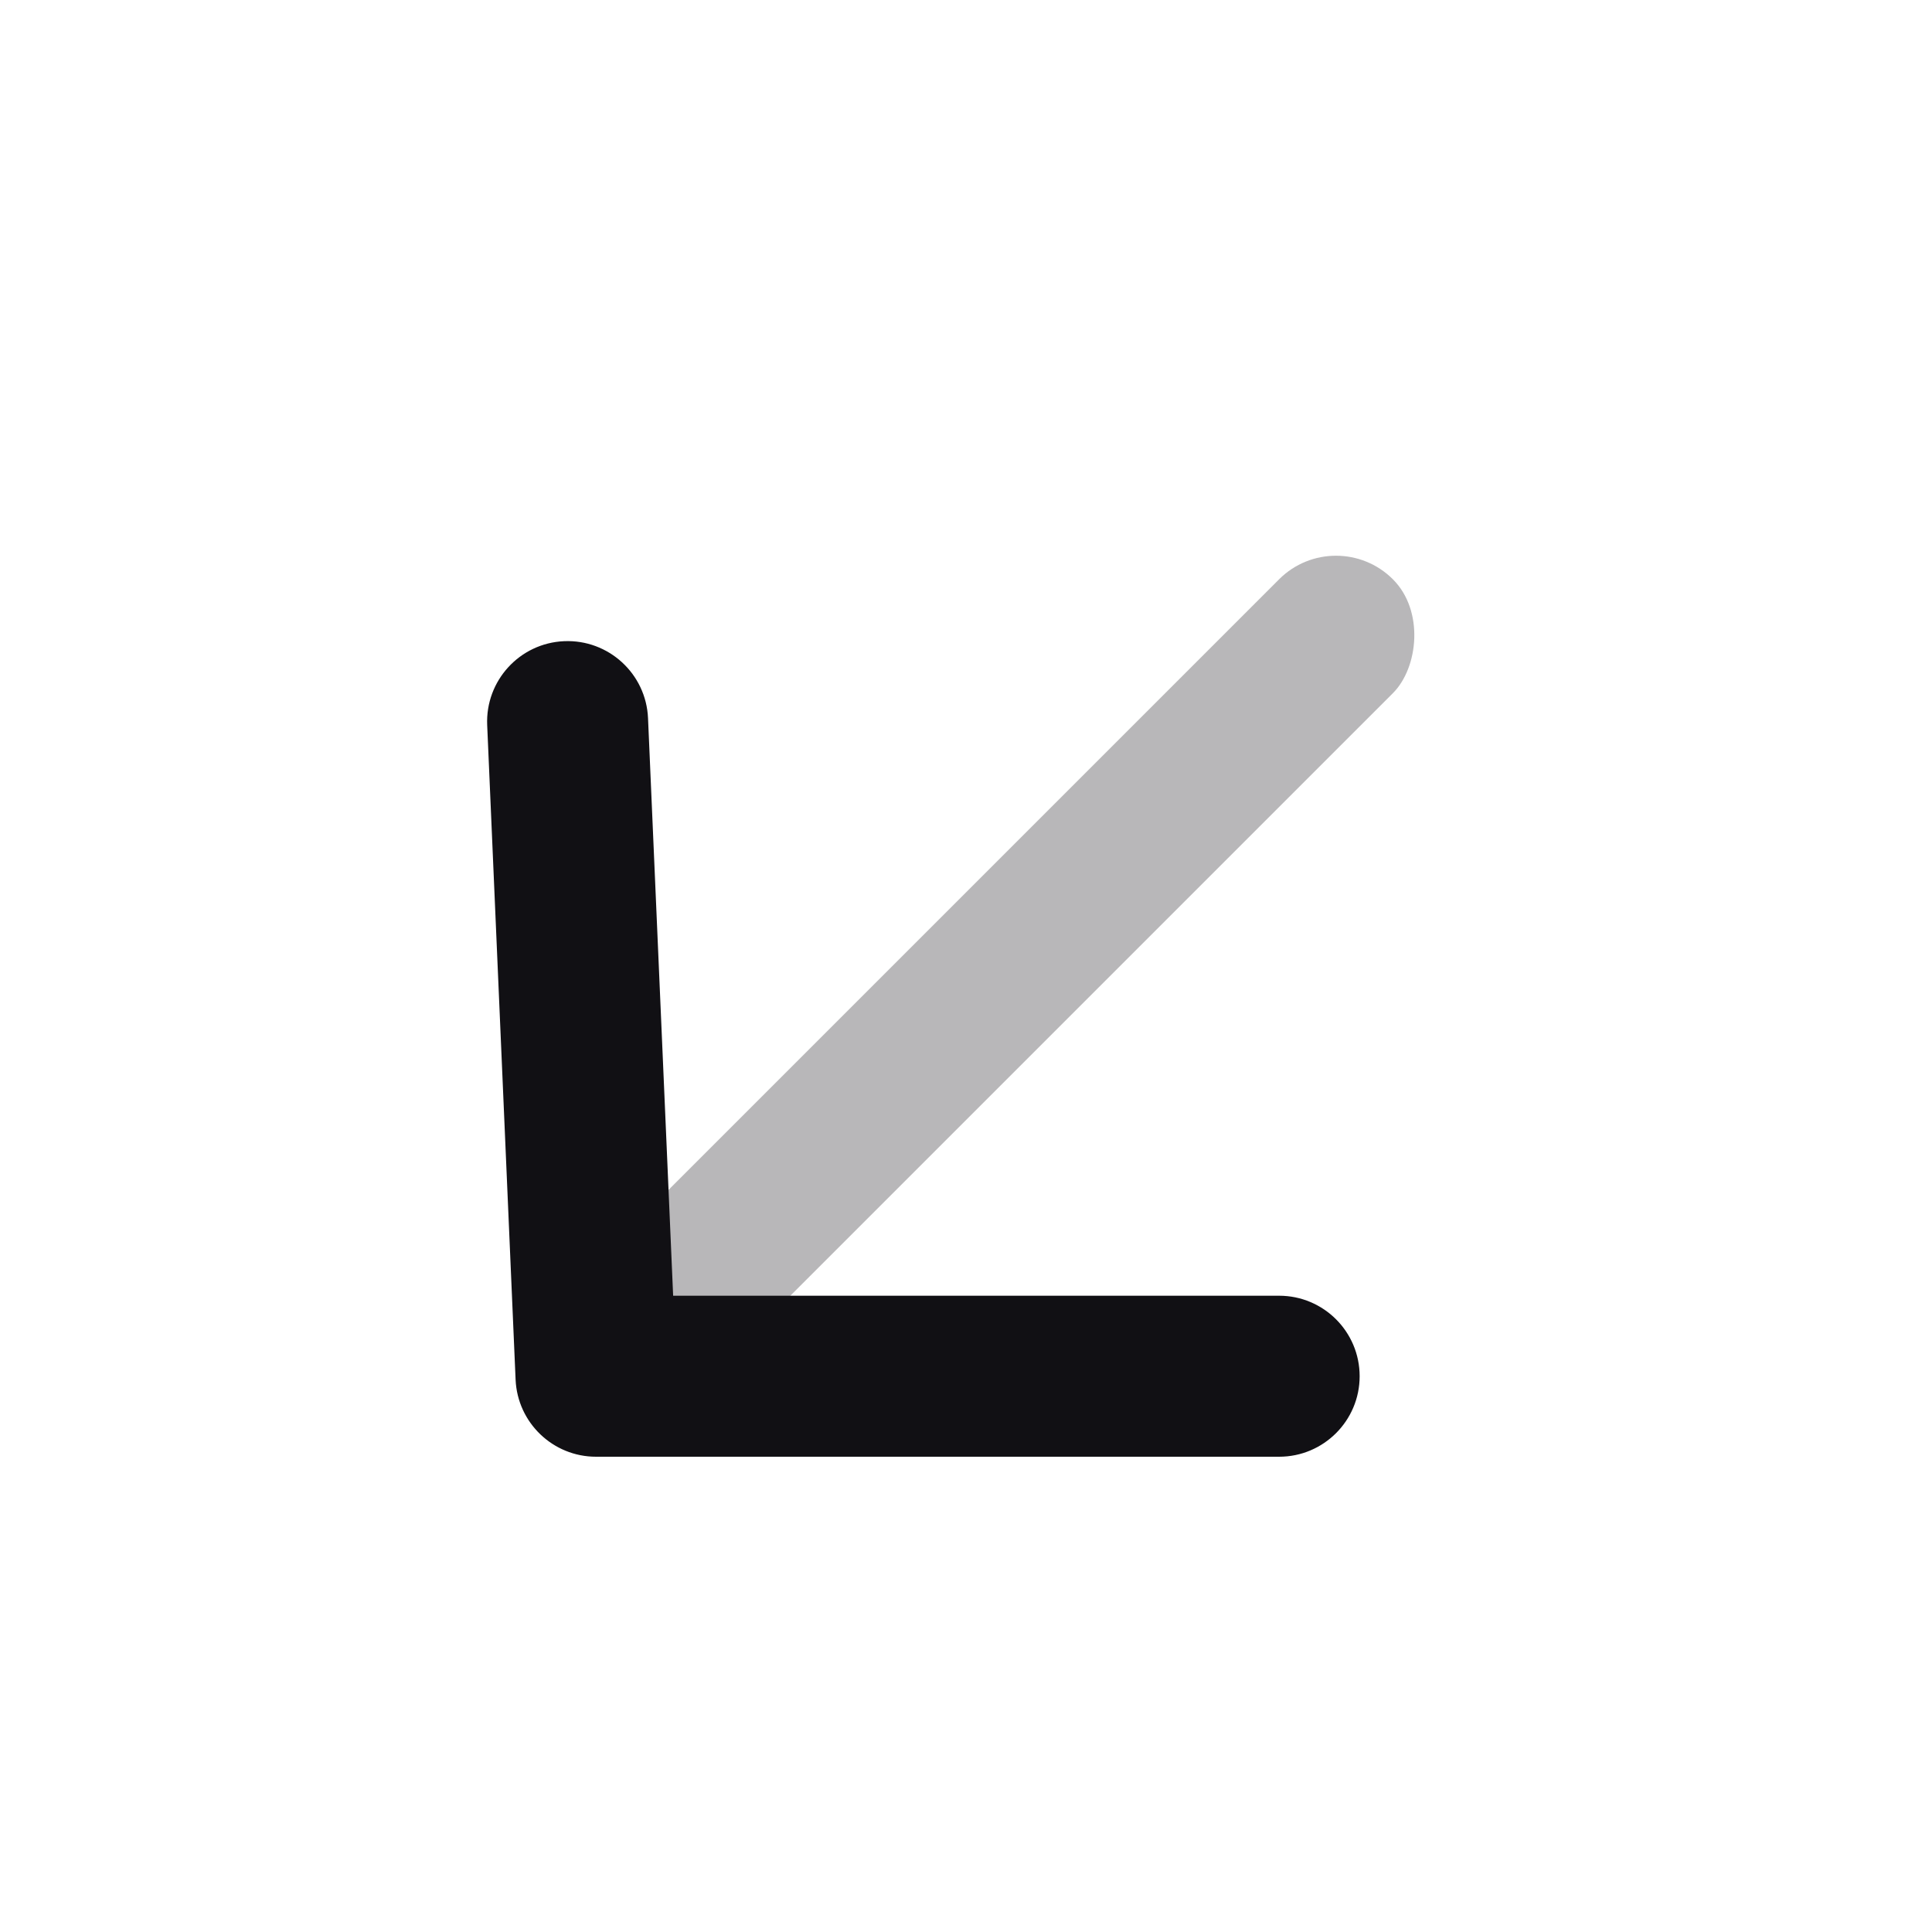 <svg width="24" height="24" viewBox="0 0 24 24" fill="none" xmlns="http://www.w3.org/2000/svg">
<g id="Property 2=Down-left">
<rect id="Rectangle" opacity="0.3" x="8.111" y="17.803" width="2" height="14" rx="1" transform="rotate(-135 8.111 17.803)" fill="#111014"/>
<path id="Path 94" d="M15.89 16.096C16.442 16.096 16.89 16.544 16.89 17.096C16.89 17.648 16.442 18.096 15.89 18.096H7.404C6.869 18.096 6.429 17.674 6.405 17.14L6.052 9.008C6.028 8.456 6.456 7.989 7.007 7.965C7.559 7.941 8.026 8.369 8.05 8.921L8.362 16.096H15.89Z" fill="#111014"/>
</g>
</svg>
